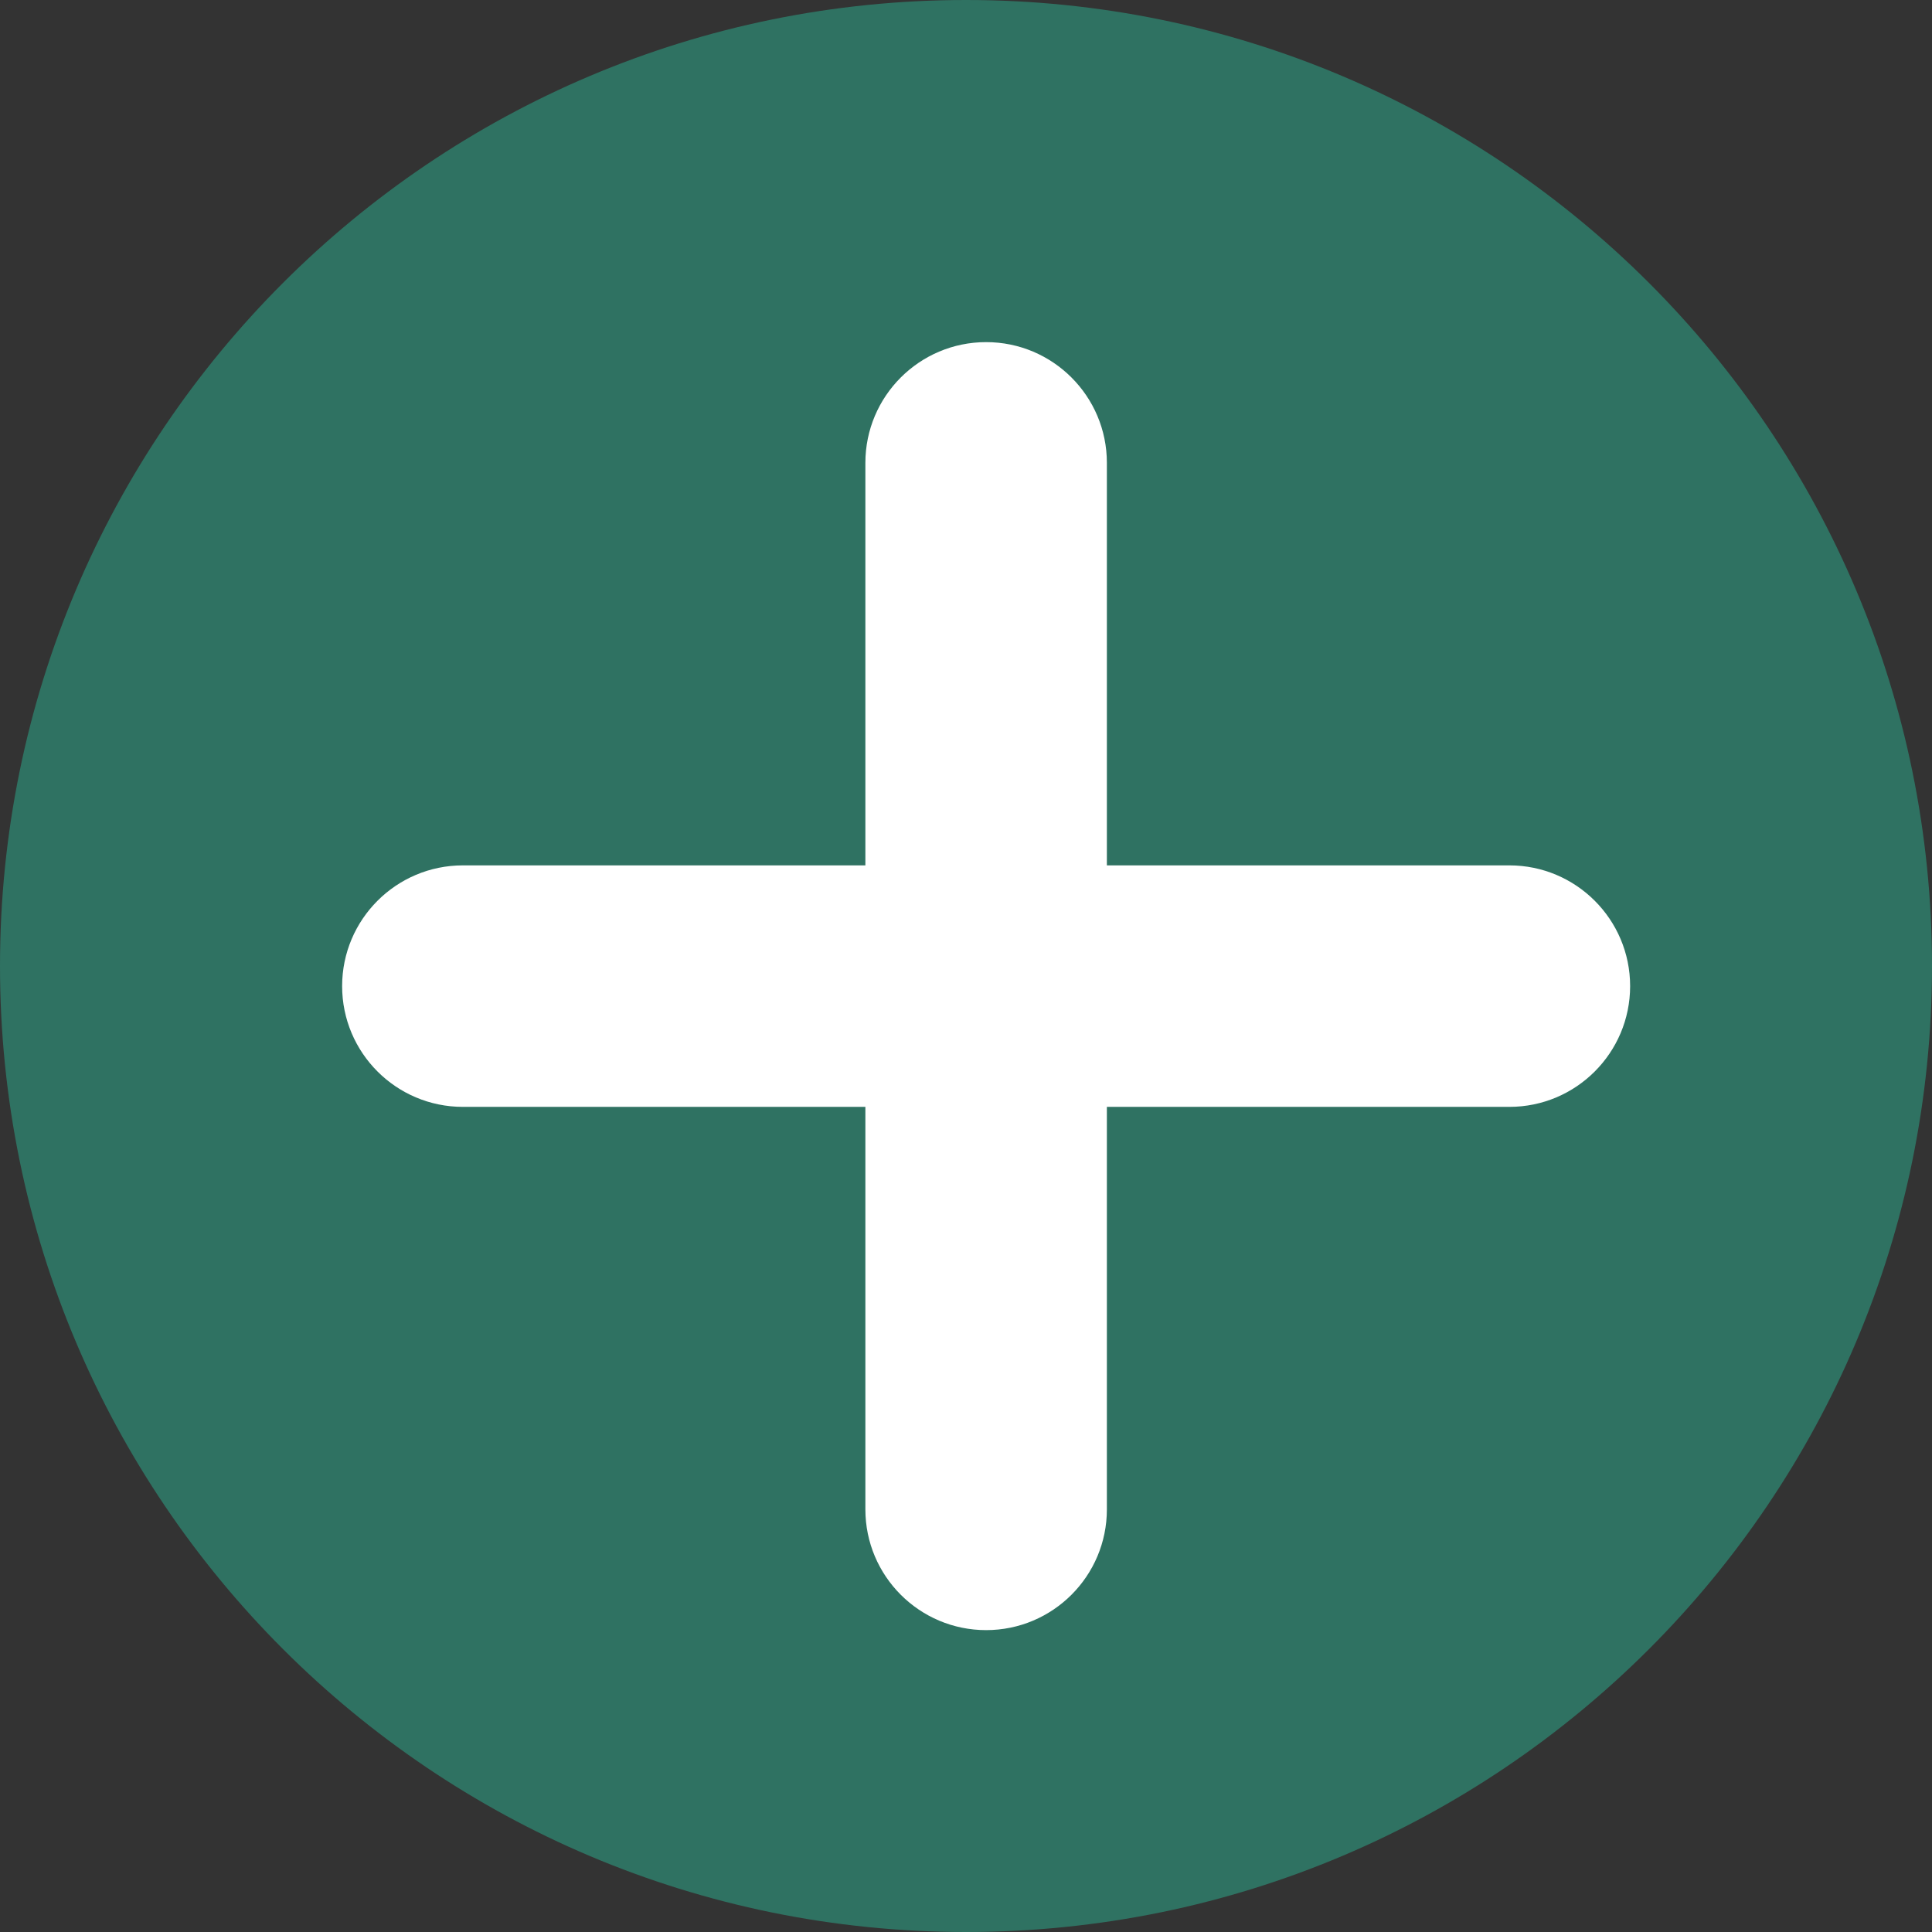 <svg fill="none" height="24" viewBox="0 0 24 24" width="24" xmlns="http://www.w3.org/2000/svg"><rect x="0" y="0" width="24" height="24" fill="#333333" stroke="none"/><path d="m0 12c0-6.627 5.373-12 12-12 6.627 0 12 5.373 12 12 0 6.627-5.373 12-12 12-6.627 0-12-5.373-12-12z" fill="#2f7262"/><path clip-rule="evenodd" d="m13.75 5.75c0-.828-.672-1.5-1.5-1.5s-1.5.672-1.5 1.5v5h-5c-.828 0-1.5.672-1.5 1.5s.672 1.5 1.5 1.5h5v5c0 .828.672 1.5 1.5 1.5s1.5-.672 1.5-1.5v-5h5c.828 0 1.5-.672 1.5-1.5s-.672-1.5-1.5-1.5h-5z" fill="#fff" fill-rule="evenodd"/></svg>